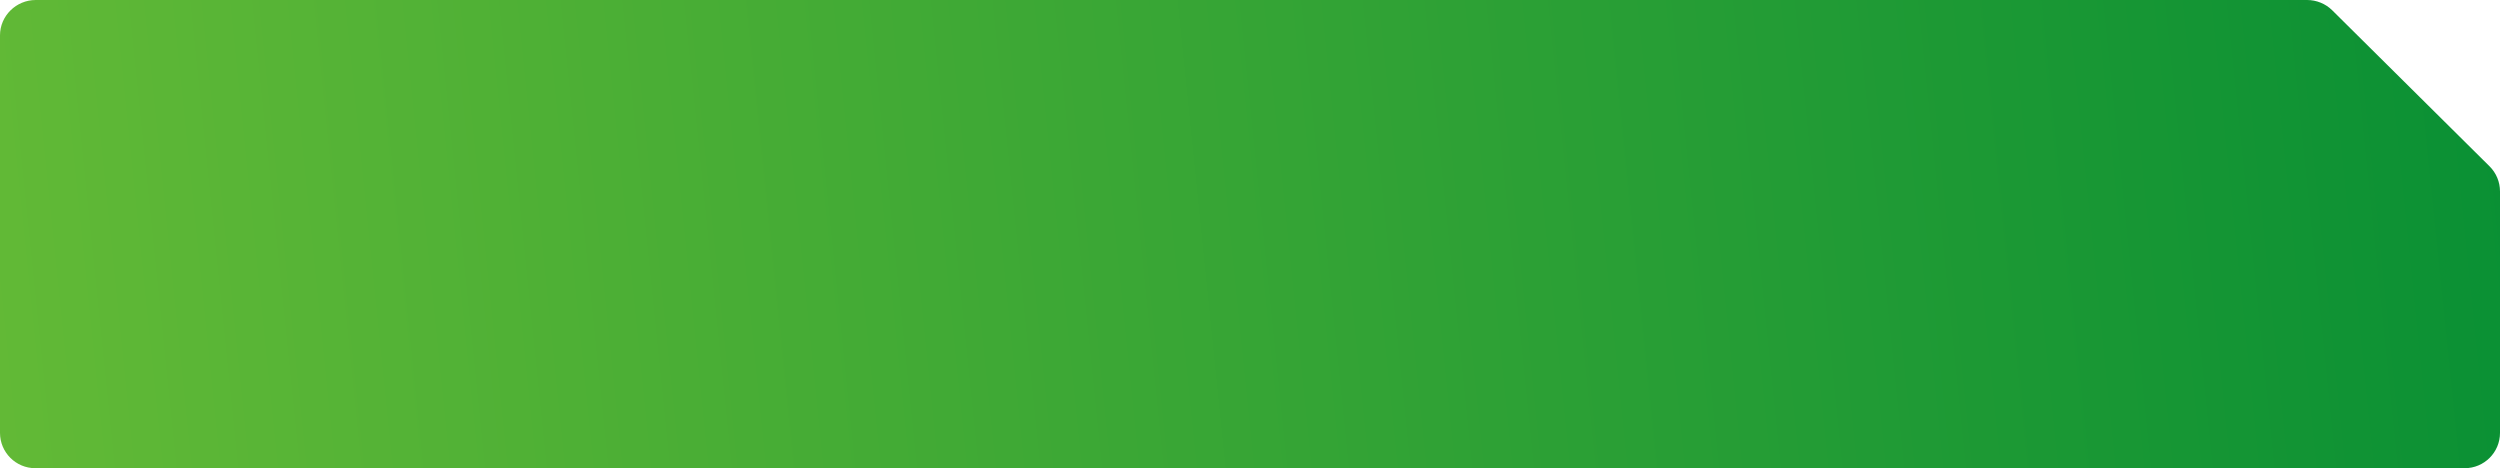 <svg width="283" height="53" viewBox="0 0 283 53" fill="none" xmlns="http://www.w3.org/2000/svg">
<path d="M0 4C0 1.791 1.835 0 4.044 0C109.897 0 154.388 0 261.16 0C262.215 0 263.253 0.417 264.002 1.16L281.817 18.826C282.574 19.578 283 20.6 283 21.667V49C283 51.209 281.209 53 279 53H4C1.791 53 0 51.209 0 49V4Z" fill="url(#paint0_linear_330_2137)"/>
<defs>
<linearGradient id="paint0_linear_330_2137" x1="-31.679" y1="-8.03" x2="293.206" y2="-41.353" gradientUnits="userSpaceOnUse">
<stop stop-color="#6ABD36"/>
<stop offset="1" stop-color="#058E34"/>
</linearGradient>
</defs>
</svg>
